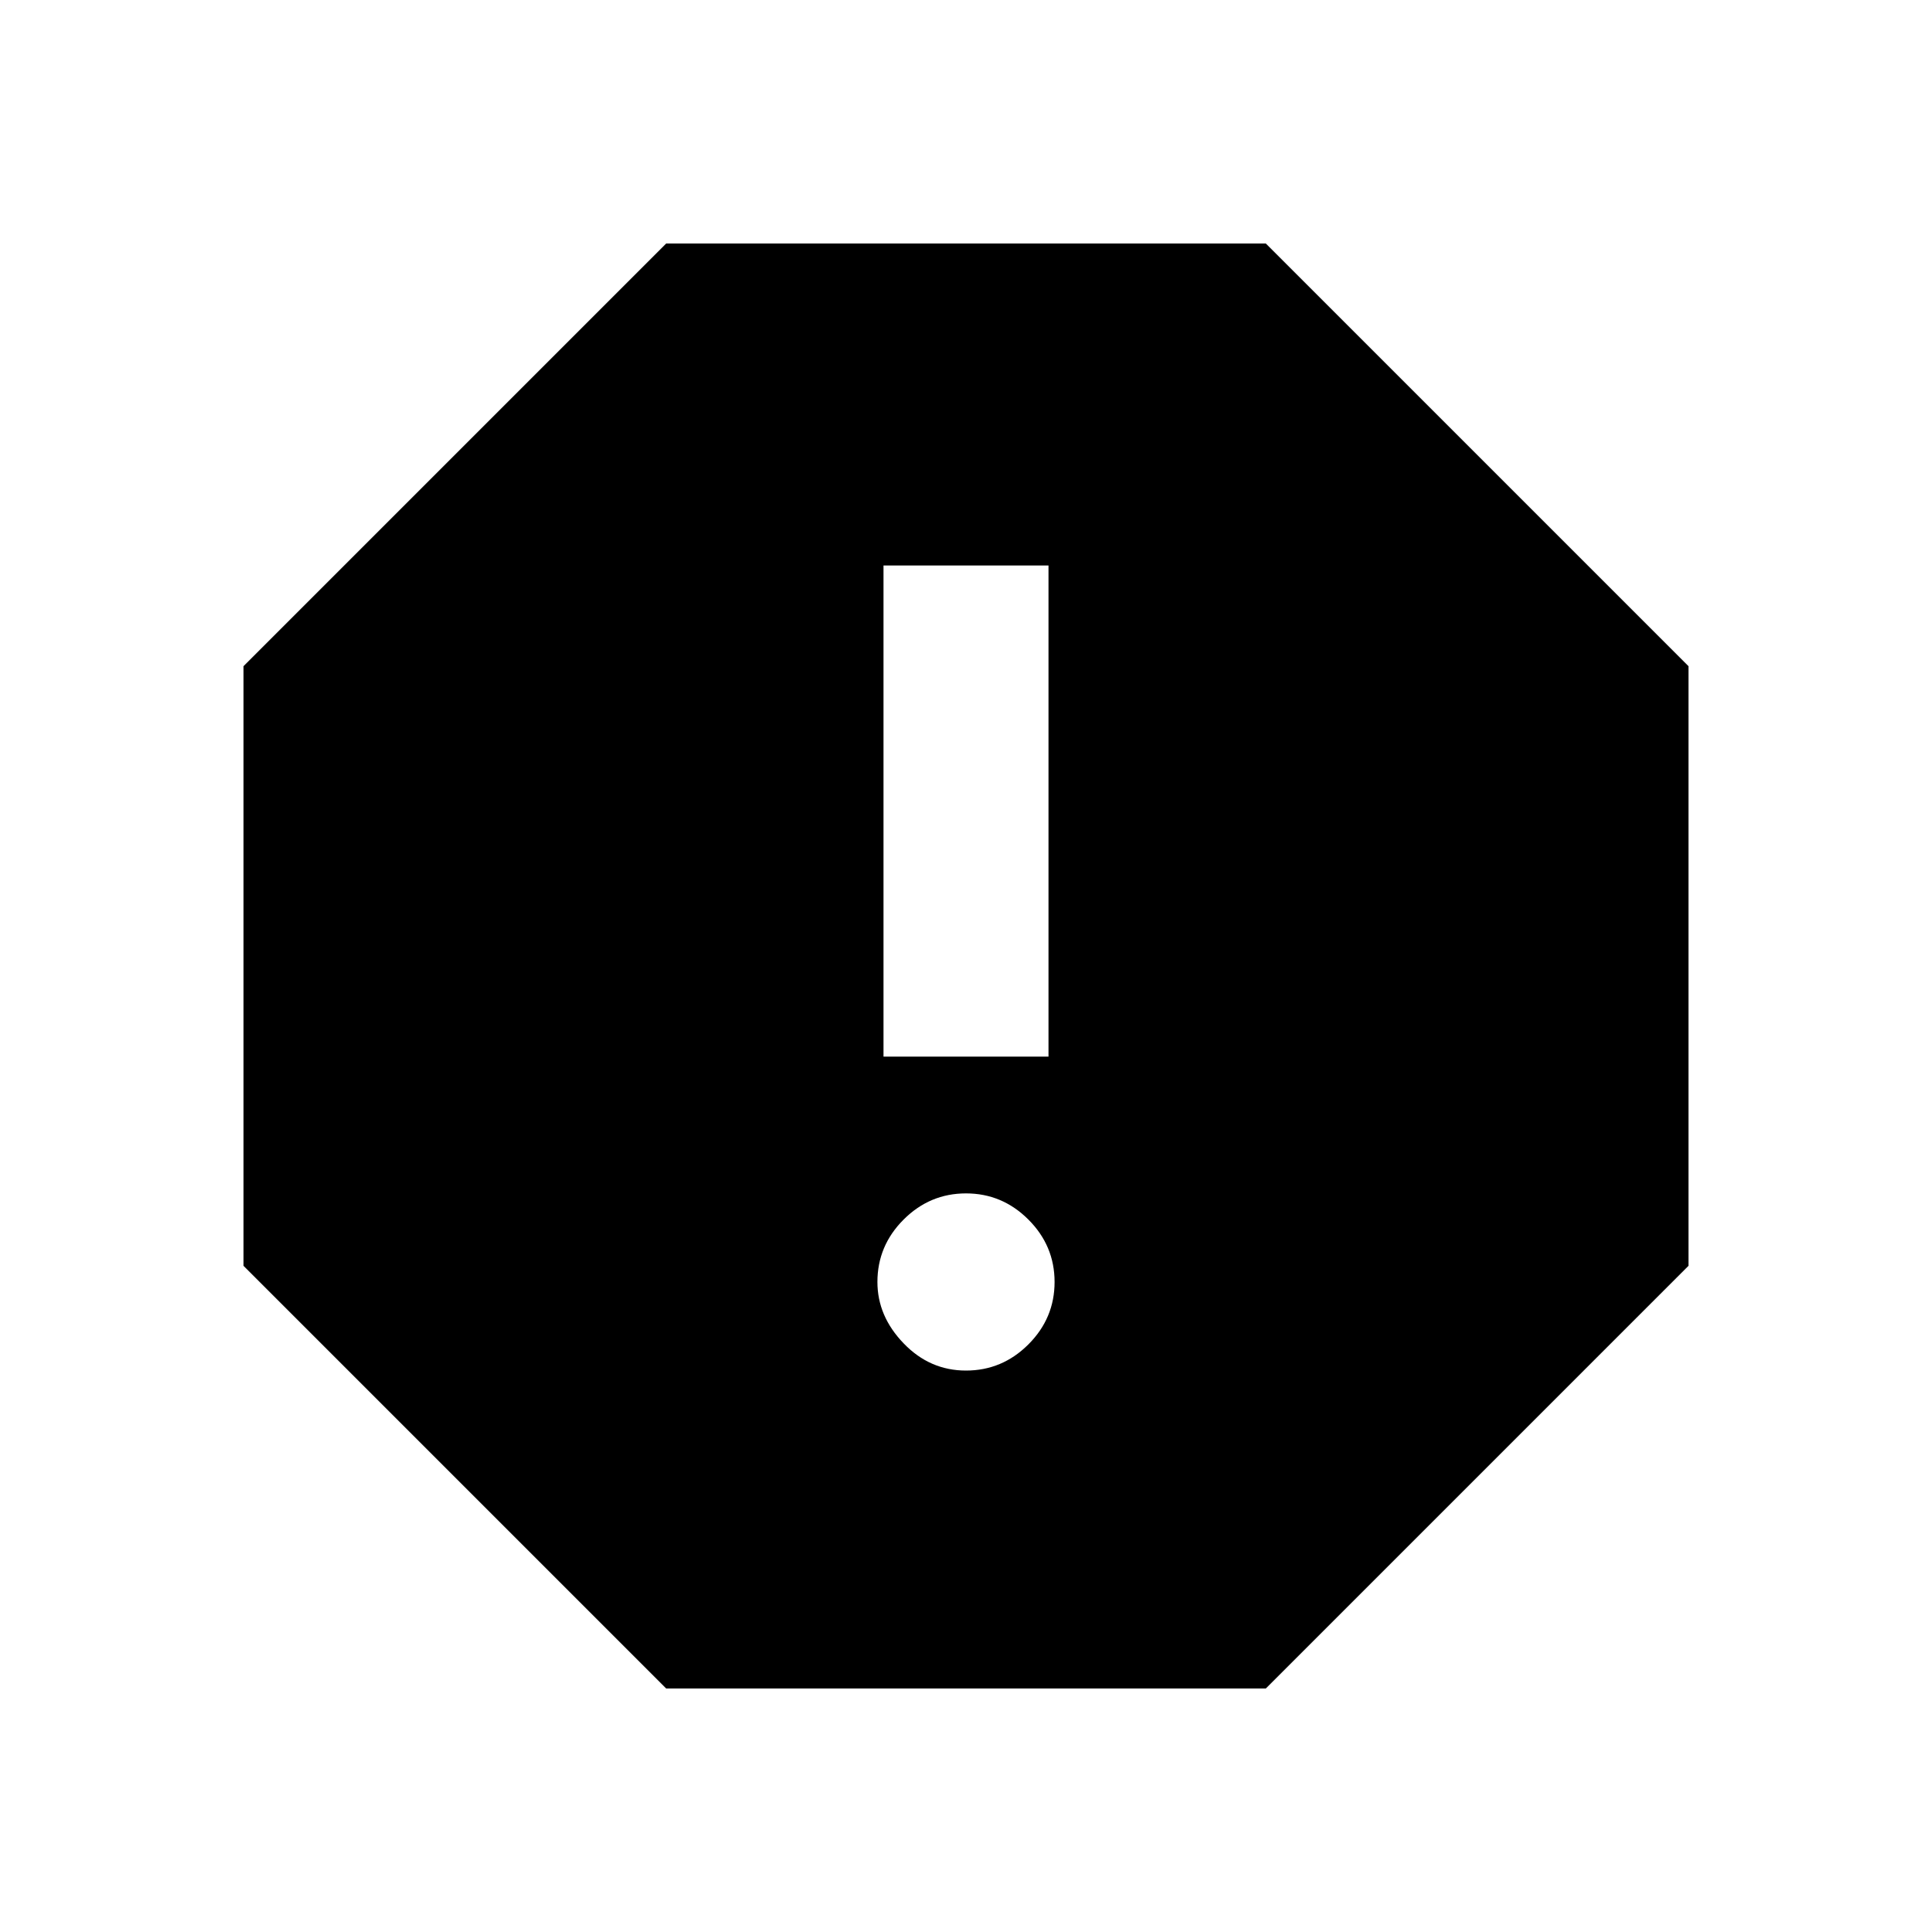 <svg xmlns="http://www.w3.org/2000/svg" height="20" width="20"><path d="M6.896 17.479 2.521 13.104V6.896L6.896 2.521H13.104L17.479 6.896V13.104L13.104 17.479ZM10 14.188Q10.375 14.188 10.646 13.917Q10.917 13.646 10.917 13.271Q10.917 12.896 10.646 12.625Q10.375 12.354 10 12.354Q9.625 12.354 9.354 12.625Q9.083 12.896 9.083 13.271Q9.083 13.625 9.354 13.906Q9.625 14.188 10 14.188ZM9.146 10.938H10.854V5.854H9.146Z"/></svg>